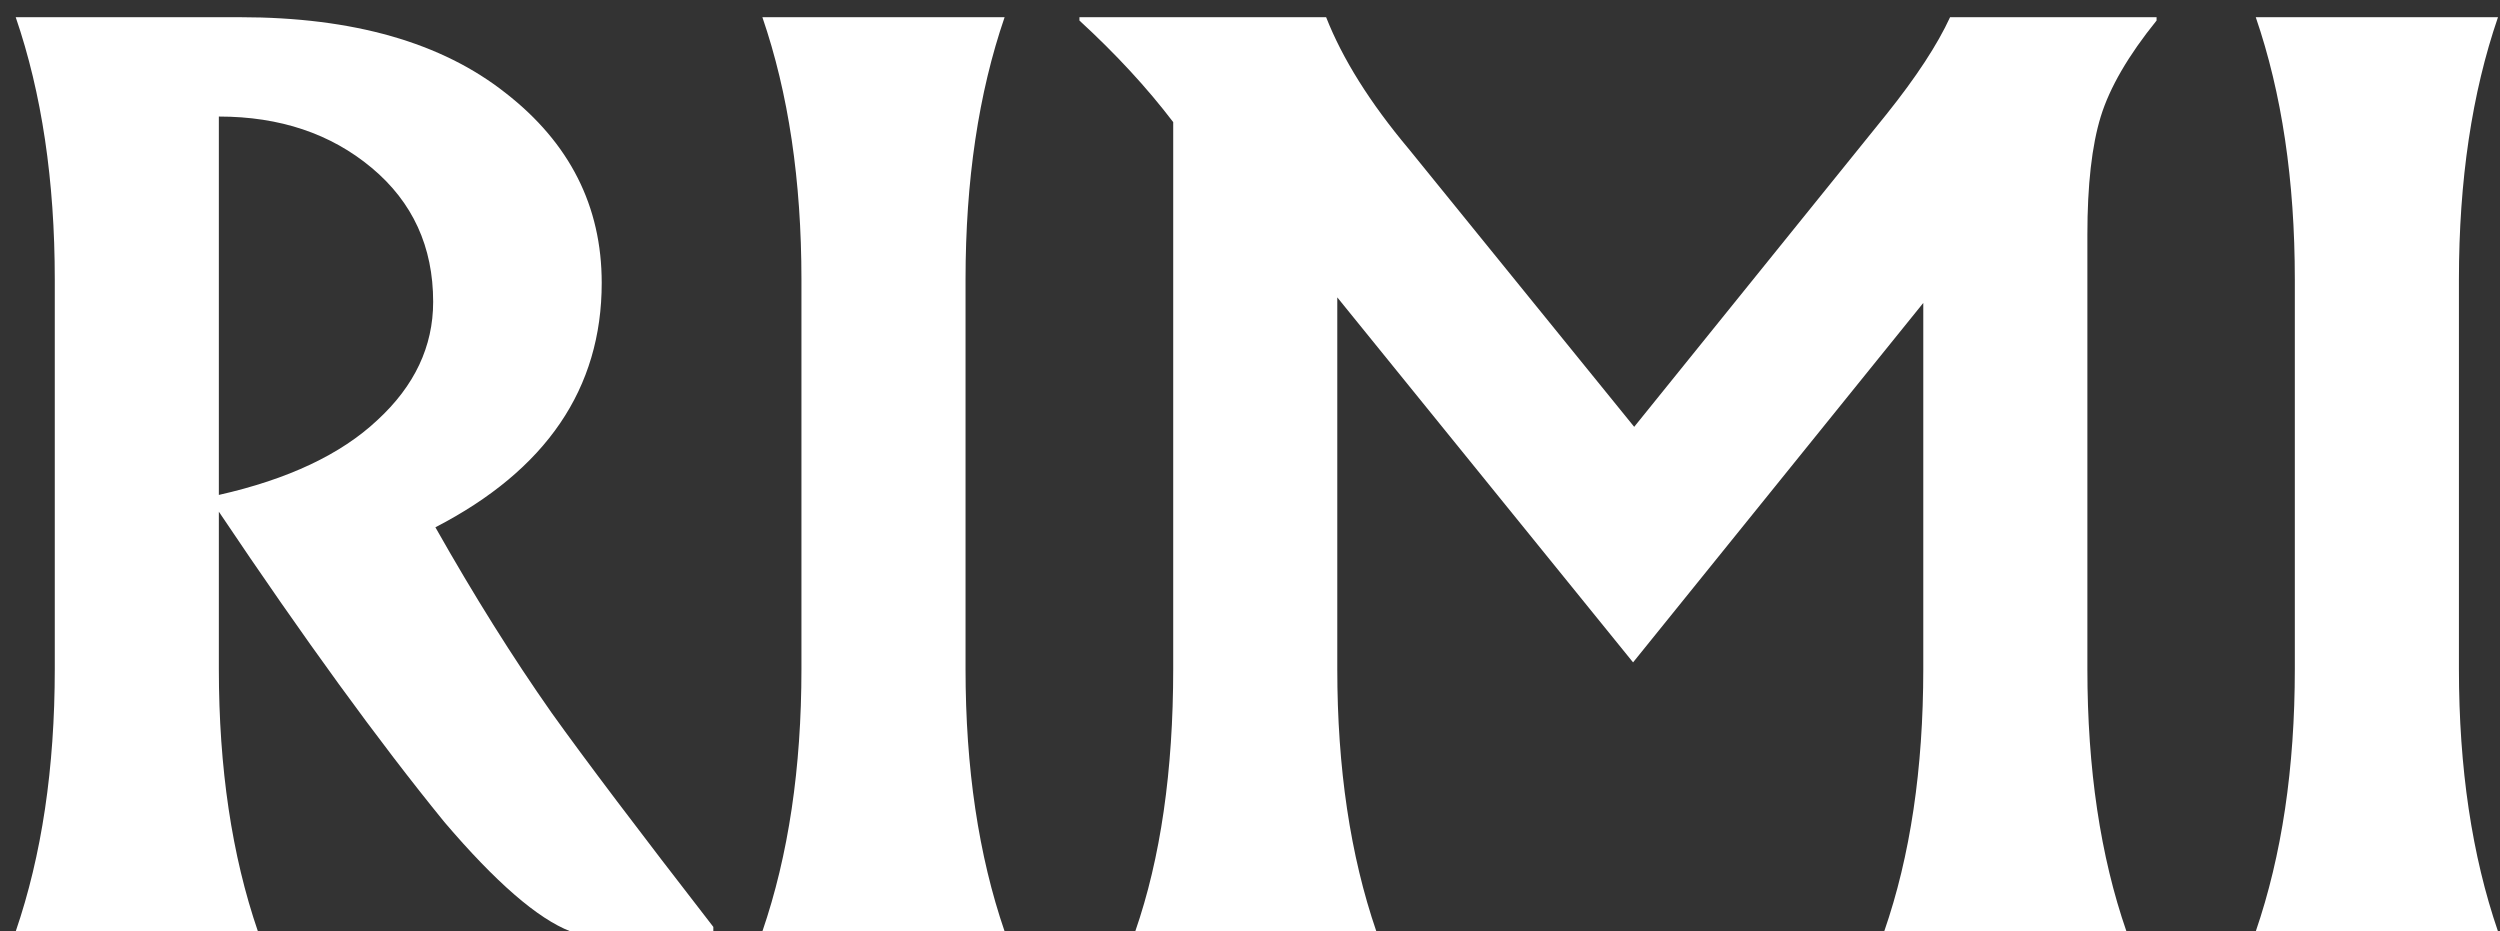 <svg width="102" height="38" viewBox="0 0 102 38" fill="none" xmlns="http://www.w3.org/2000/svg">
<rect x="0" y="0" width="102" height="38" fill="#333333" stroke="none"/>
<path d="M93.629 27.298V11.404C93.629 7.366 93.098 3.798 92.035 0.702H101.918C100.855 3.798 100.324 7.366 100.324 11.404V27.298C100.324 31.336 100.855 34.903 101.918 38H92.035C93.098 34.903 93.629 31.336 93.629 27.298Z" fill="white"/>
<path d="M85.165 9.582V27.298C85.165 31.366 85.696 34.934 86.759 38H76.876C77.939 34.934 78.47 31.366 78.47 27.298V12.36L66.629 27.025L54.561 12.133V27.298C54.561 31.336 55.092 34.903 56.155 38H46.318C47.35 35.025 47.867 31.457 47.867 27.298V4.983C46.804 3.586 45.529 2.205 44.041 0.838V0.702H54.106C54.774 2.402 55.897 4.193 57.476 6.076L66.675 17.415L76.967 4.664C78.182 3.146 79.047 1.825 79.563 0.702H87.988V0.838C86.835 2.265 86.076 3.571 85.711 4.755C85.347 5.939 85.165 7.548 85.165 9.582Z" fill="white"/>
<path d="M32.699 27.298V11.404C32.699 7.366 32.168 3.798 31.105 0.702H40.988C39.925 3.798 39.394 7.366 39.394 11.404V27.298C39.394 31.336 39.925 34.903 40.988 38H31.105C32.168 34.903 32.699 31.336 32.699 27.298Z" fill="white"/>
<path d="M29.104 37.818V38H23.275C21.939 37.484 20.223 35.996 18.128 33.537C15.457 30.258 12.39 26.038 8.929 20.877V27.298C8.929 31.336 9.46 34.903 10.523 38H0.641C1.703 34.903 2.235 31.336 2.235 27.298V11.404C2.235 7.366 1.703 3.798 0.641 0.702H9.794C14.409 0.702 18.022 1.734 20.633 3.798C23.244 5.833 24.55 8.413 24.55 11.54C24.55 15.852 22.288 19.176 17.764 21.514C19.343 24.307 20.922 26.827 22.5 29.074C23.867 30.987 26.068 33.901 29.104 37.818ZM17.673 12.315C17.673 10.068 16.838 8.246 15.168 6.85C13.498 5.453 11.419 4.755 8.929 4.755V20.193C11.753 19.556 13.908 18.539 15.396 17.142C16.914 15.745 17.673 14.136 17.673 12.315Z" fill="white"/>
</svg>
